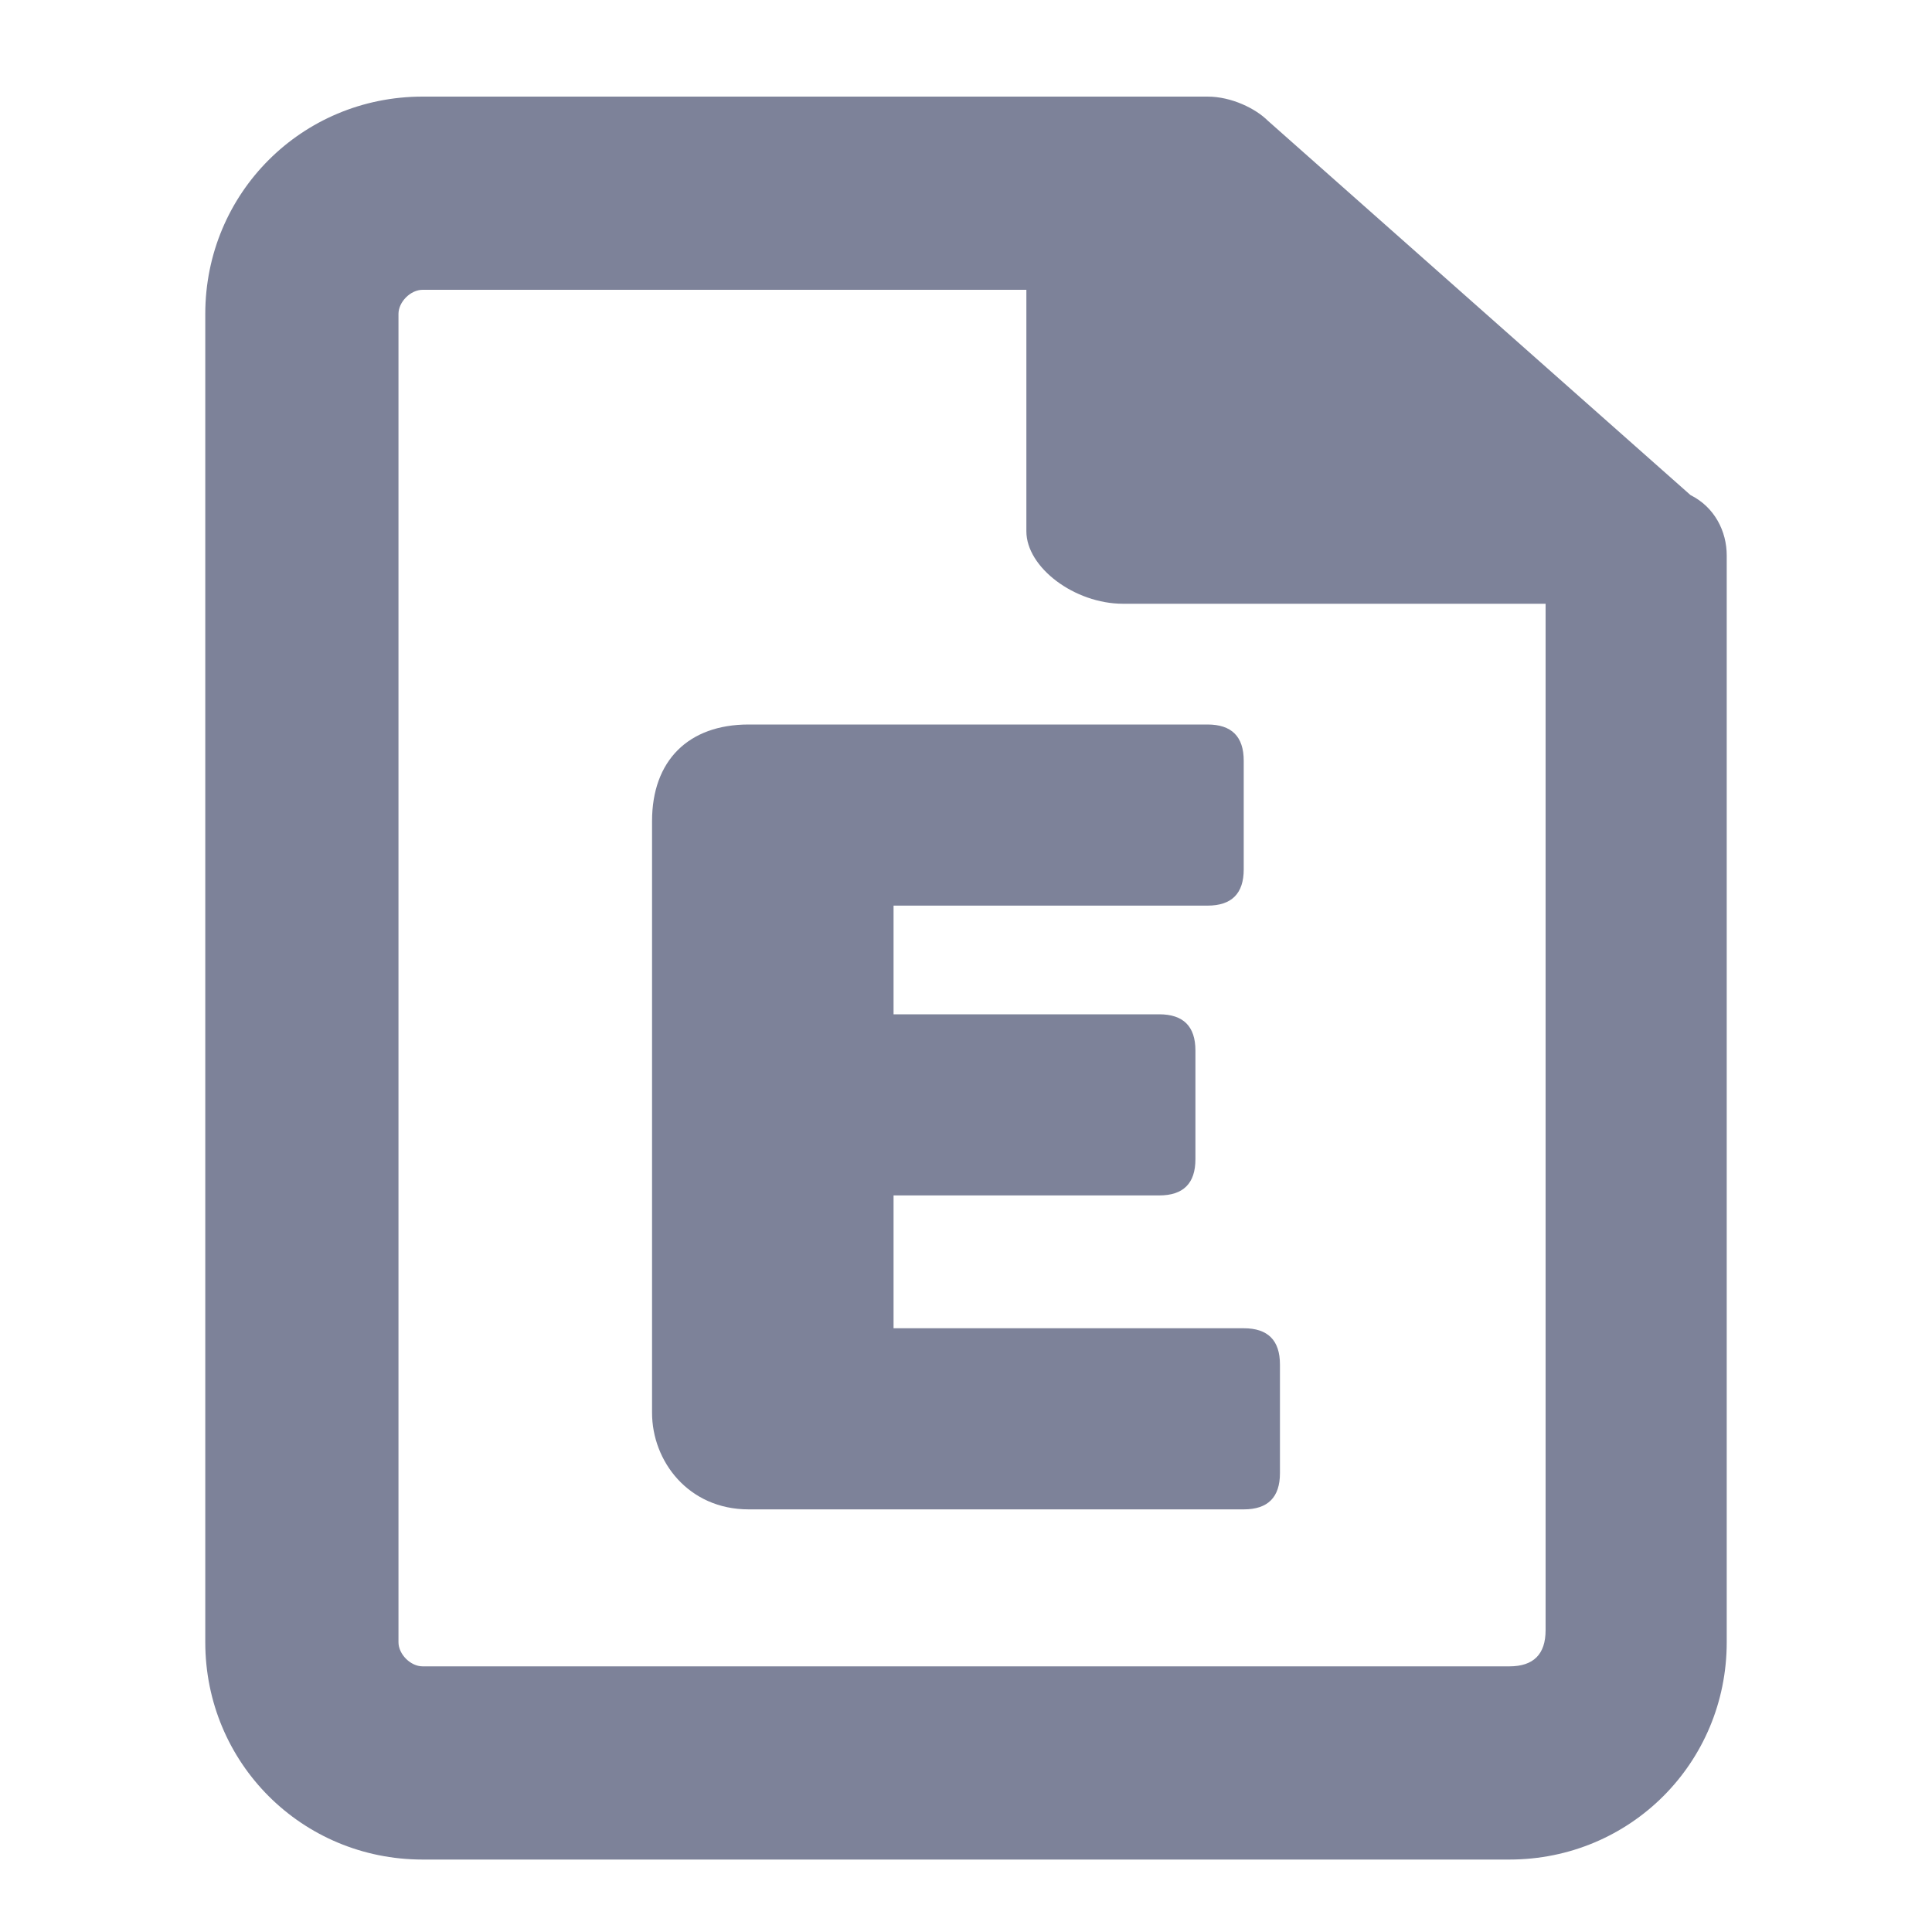 <?xml version="1.0" encoding="utf-8"?>
<!-- Generator: Adobe Illustrator 24.1.0, SVG Export Plug-In . SVG Version: 6.00 Build 0)  -->
<svg version="1.1" id="Layer_1" xmlns="http://www.w3.org/2000/svg" xmlns:xlink="http://www.w3.org/1999/xlink" x="0px" y="0px"
	 viewBox="0 0 16 16" enable-background="new 0 0 16 16" xml:space="preserve">
<desc>Created with Sketch.</desc>
<g>
	<path fill-rule="evenodd" clip-rule="evenodd" fill="#7D8299" d="M14,4.1L10.5,1c-0.1-0.1-0.3-0.2-0.5-0.2H3.5
		c-1,0-1.8,0.8-1.8,1.8v11c0,1,0.8,1.8,1.8,1.8h9c1,0,1.8-0.8,1.8-1.8V4.6C14.3,4.4,14.2,4.2,14,4.1z M12.5,13.8h-9
		c-0.1,0-0.2-0.1-0.2-0.2v-11c0-0.1,0.1-0.2,0.2-0.2h5v2C8.5,4.7,8.9,5,9.3,5h3.5v8.5C12.8,13.7,12.7,13.8,12.5,13.8z"/>
	<path fill-rule="evenodd" clip-rule="evenodd" fill="#7D8299" d="M10.3,11H7.4V9.9h2.2c0.2,0,0.3-0.1,0.3-0.3V8.7
		c0-0.2-0.1-0.3-0.3-0.3H7.4V7.5H10c0.2,0,0.3-0.1,0.3-0.3V6.3C10.3,6.1,10.2,6,10,6H7.1H6.4H6.2C5.7,6,5.4,6.3,5.4,6.8
		c0,0,0,0.1,0,0.1c0,0,0,0.1,0,0.1v1.7v0.9v2.1c0,0,0,0,0,0c0,0,0,0,0,0c0,0.4,0.3,0.8,0.8,0.8h4.1c0.2,0,0.3-0.1,0.3-0.3v-0.9
		C10.6,11.1,10.5,11,10.3,11z"/>
</g>
</svg>
